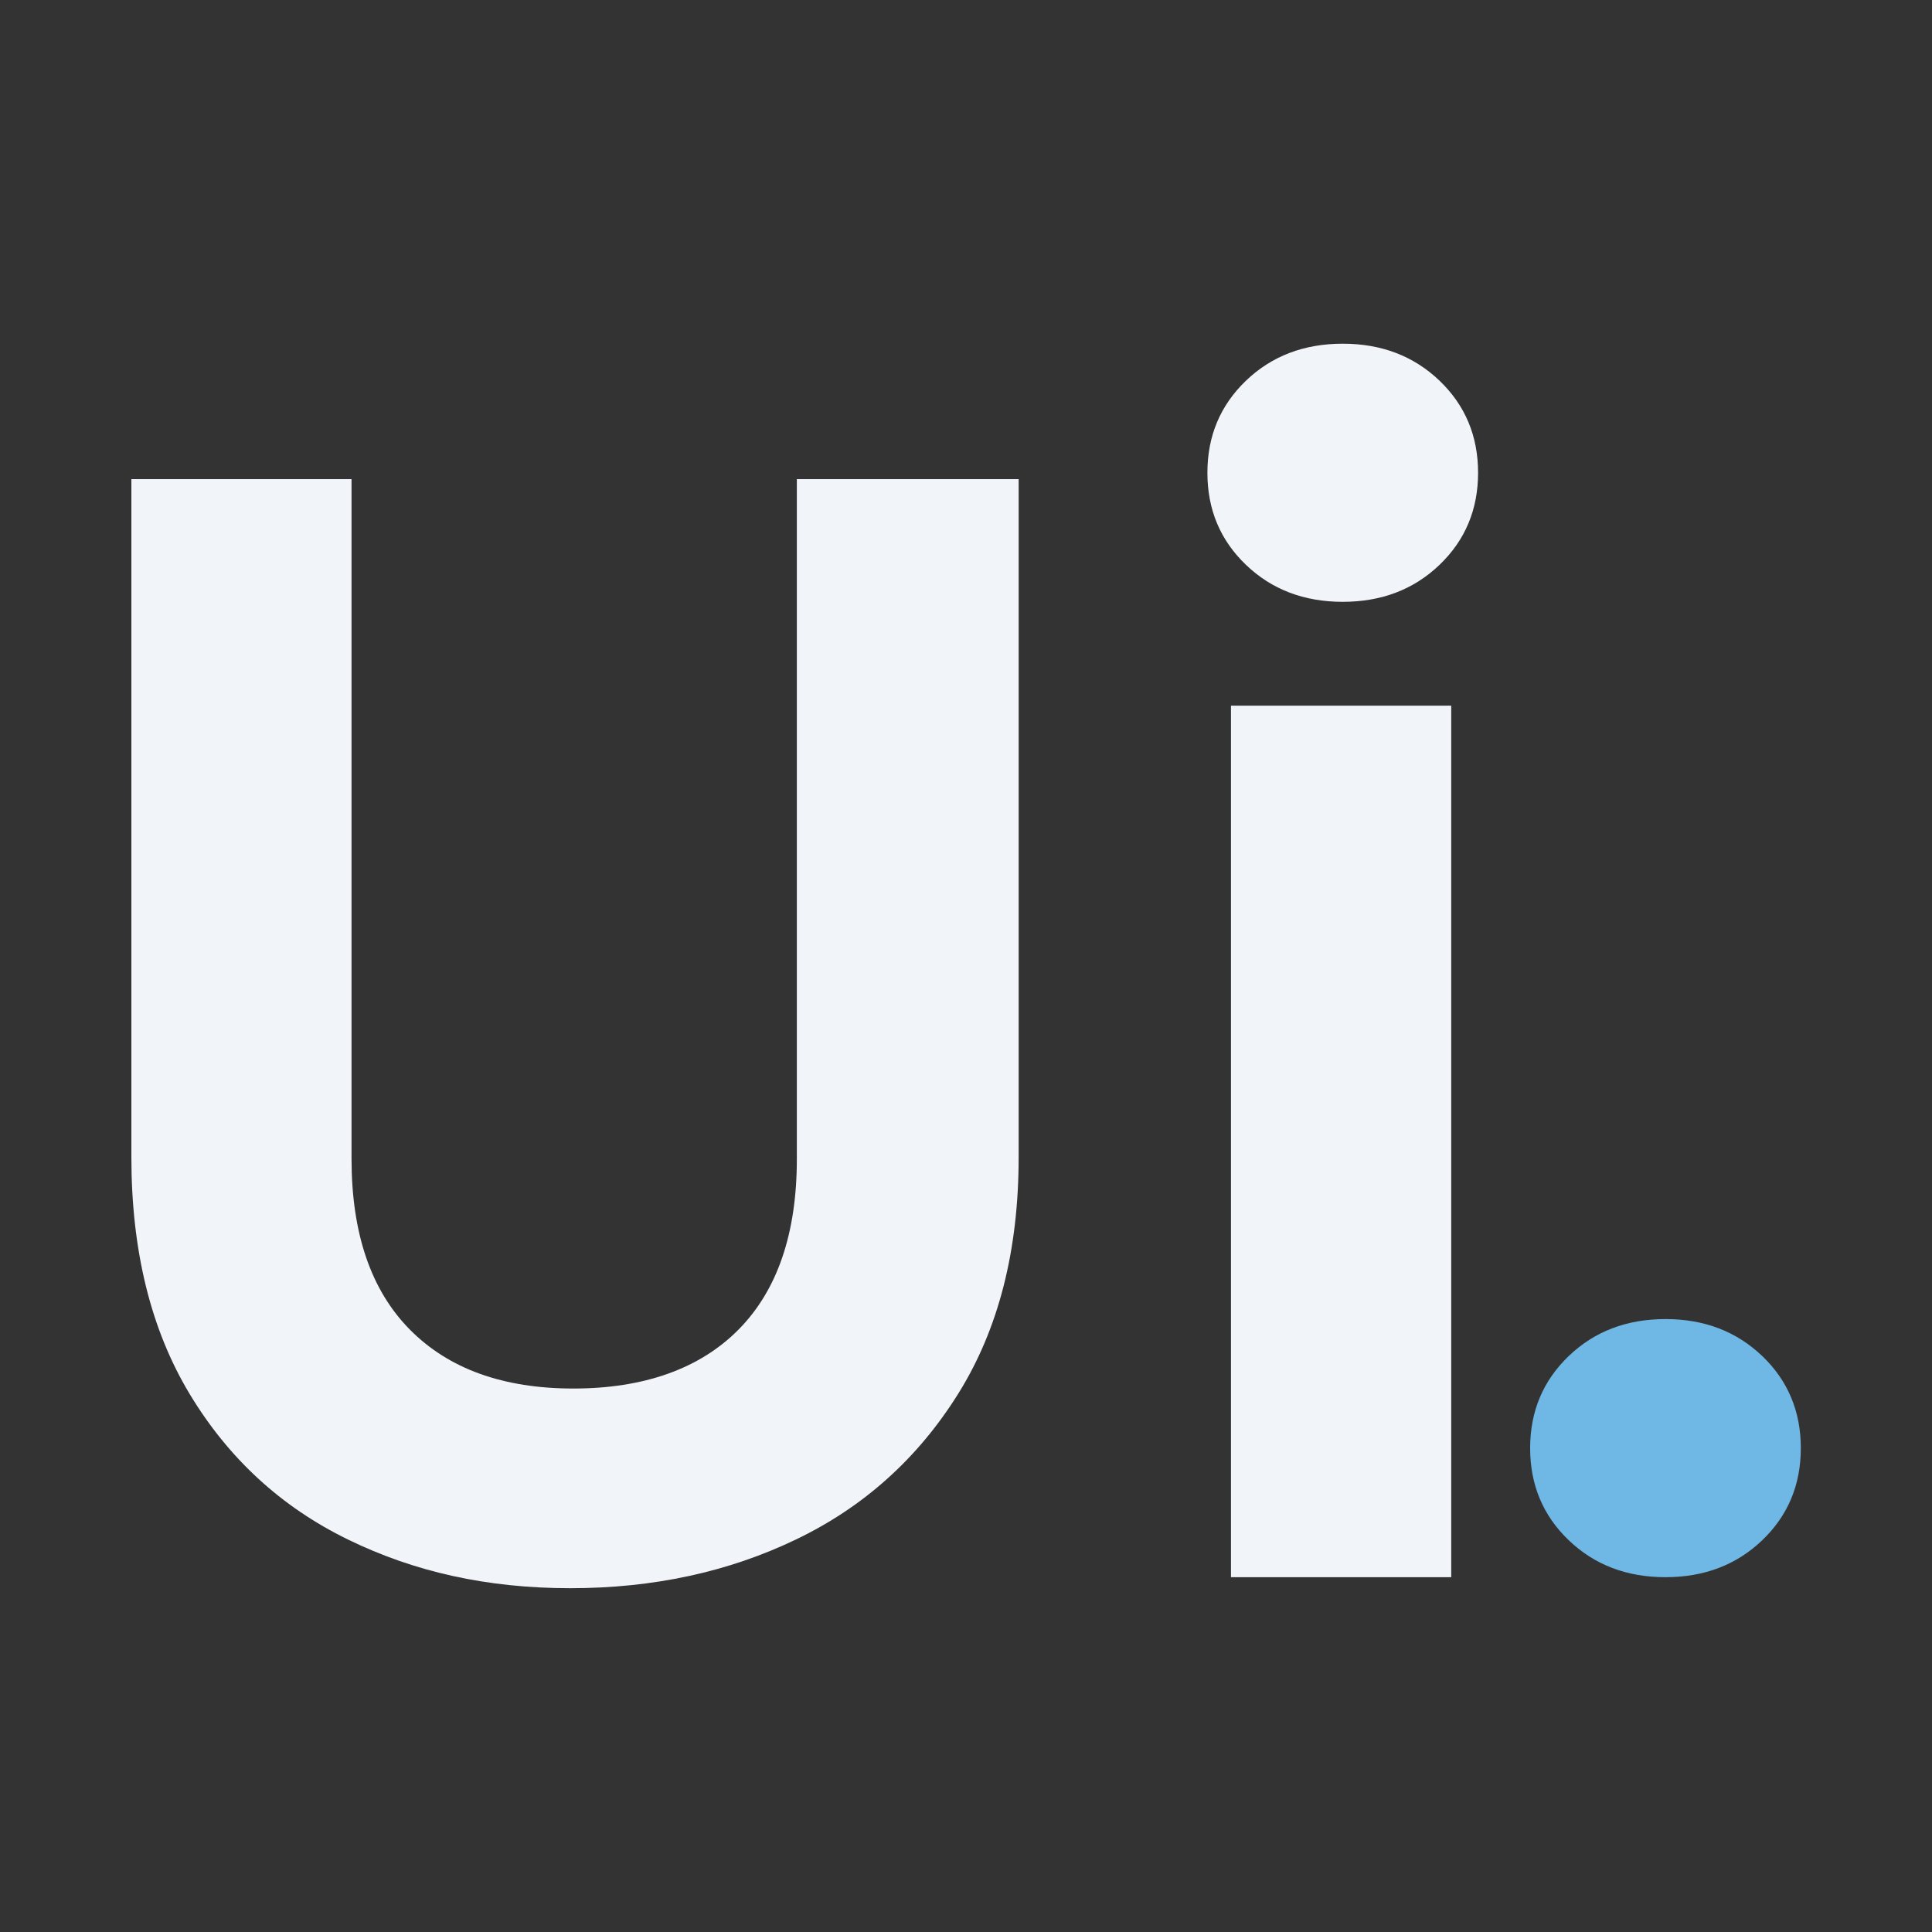 <?xml version="1.0" encoding="UTF-8"?>
<svg id="Layer_2" data-name="Layer 2" xmlns="http://www.w3.org/2000/svg" viewBox="0 0 200 200">
  <rect x="0" y="0" width="200" height="200" fill="#333333" stroke="none"/>
  <defs>
    <style>
      .cls-1 {
        fill: #6fb8e6;
      }

      .cls-2 {
        fill: none;
      }

      .cls-3 {
        fill: #f1f5f9;
      }
    </style>
  </defs>
  <g id="Layer_1-2" data-name="Layer 1">
    <rect class="cls-2" width="200" height="200" rx="32" ry="32"/>
    <g>
      <path class="cls-3" d="m36.39,49.6v70.36c0,7.71,2.01,13.6,6.03,17.67,4.02,4.07,9.66,6.11,16.94,6.11s13.08-2.04,17.1-6.11c4.02-4.07,6.03-9.96,6.03-17.67V49.6h22.96v70.19c0,9.67-2.09,17.83-6.27,24.51-4.18,6.68-9.77,11.7-16.77,15.06-7,3.37-14.79,5.05-23.37,5.05s-16.15-1.68-23.04-5.05c-6.9-3.37-12.35-8.39-16.37-15.06-4.02-6.68-6.03-14.85-6.03-24.51V49.6h22.8Z"/>
      <path class="cls-3" d="m128.98,58.47c-2.66-2.55-3.99-5.72-3.99-9.53s1.33-6.97,3.99-9.53c2.66-2.55,6-3.83,10.02-3.83s7.35,1.28,10.02,3.83c2.66,2.55,3.99,5.73,3.99,9.53s-1.33,6.98-3.99,9.53c-2.66,2.55-6,3.83-10.02,3.83s-7.36-1.28-10.02-3.83Z"/>
      <path class="cls-1" d="m162.39,159.44c-2.66-2.55-3.99-5.72-3.99-9.53s1.33-6.97,3.99-9.53c2.66-2.55,6-3.83,10.02-3.83s7.35,1.28,10.02,3.83c2.66,2.55,3.99,5.73,3.99,9.53s-1.33,6.98-3.99,9.53c-2.66,2.55-6,3.83-10.02,3.83s-7.36-1.28-10.02-3.83Z"/>
      <rect class="cls-3" x="127.43" y="73.05" width="22.8" height="90.22"/>
    </g>
  </g>
</svg>